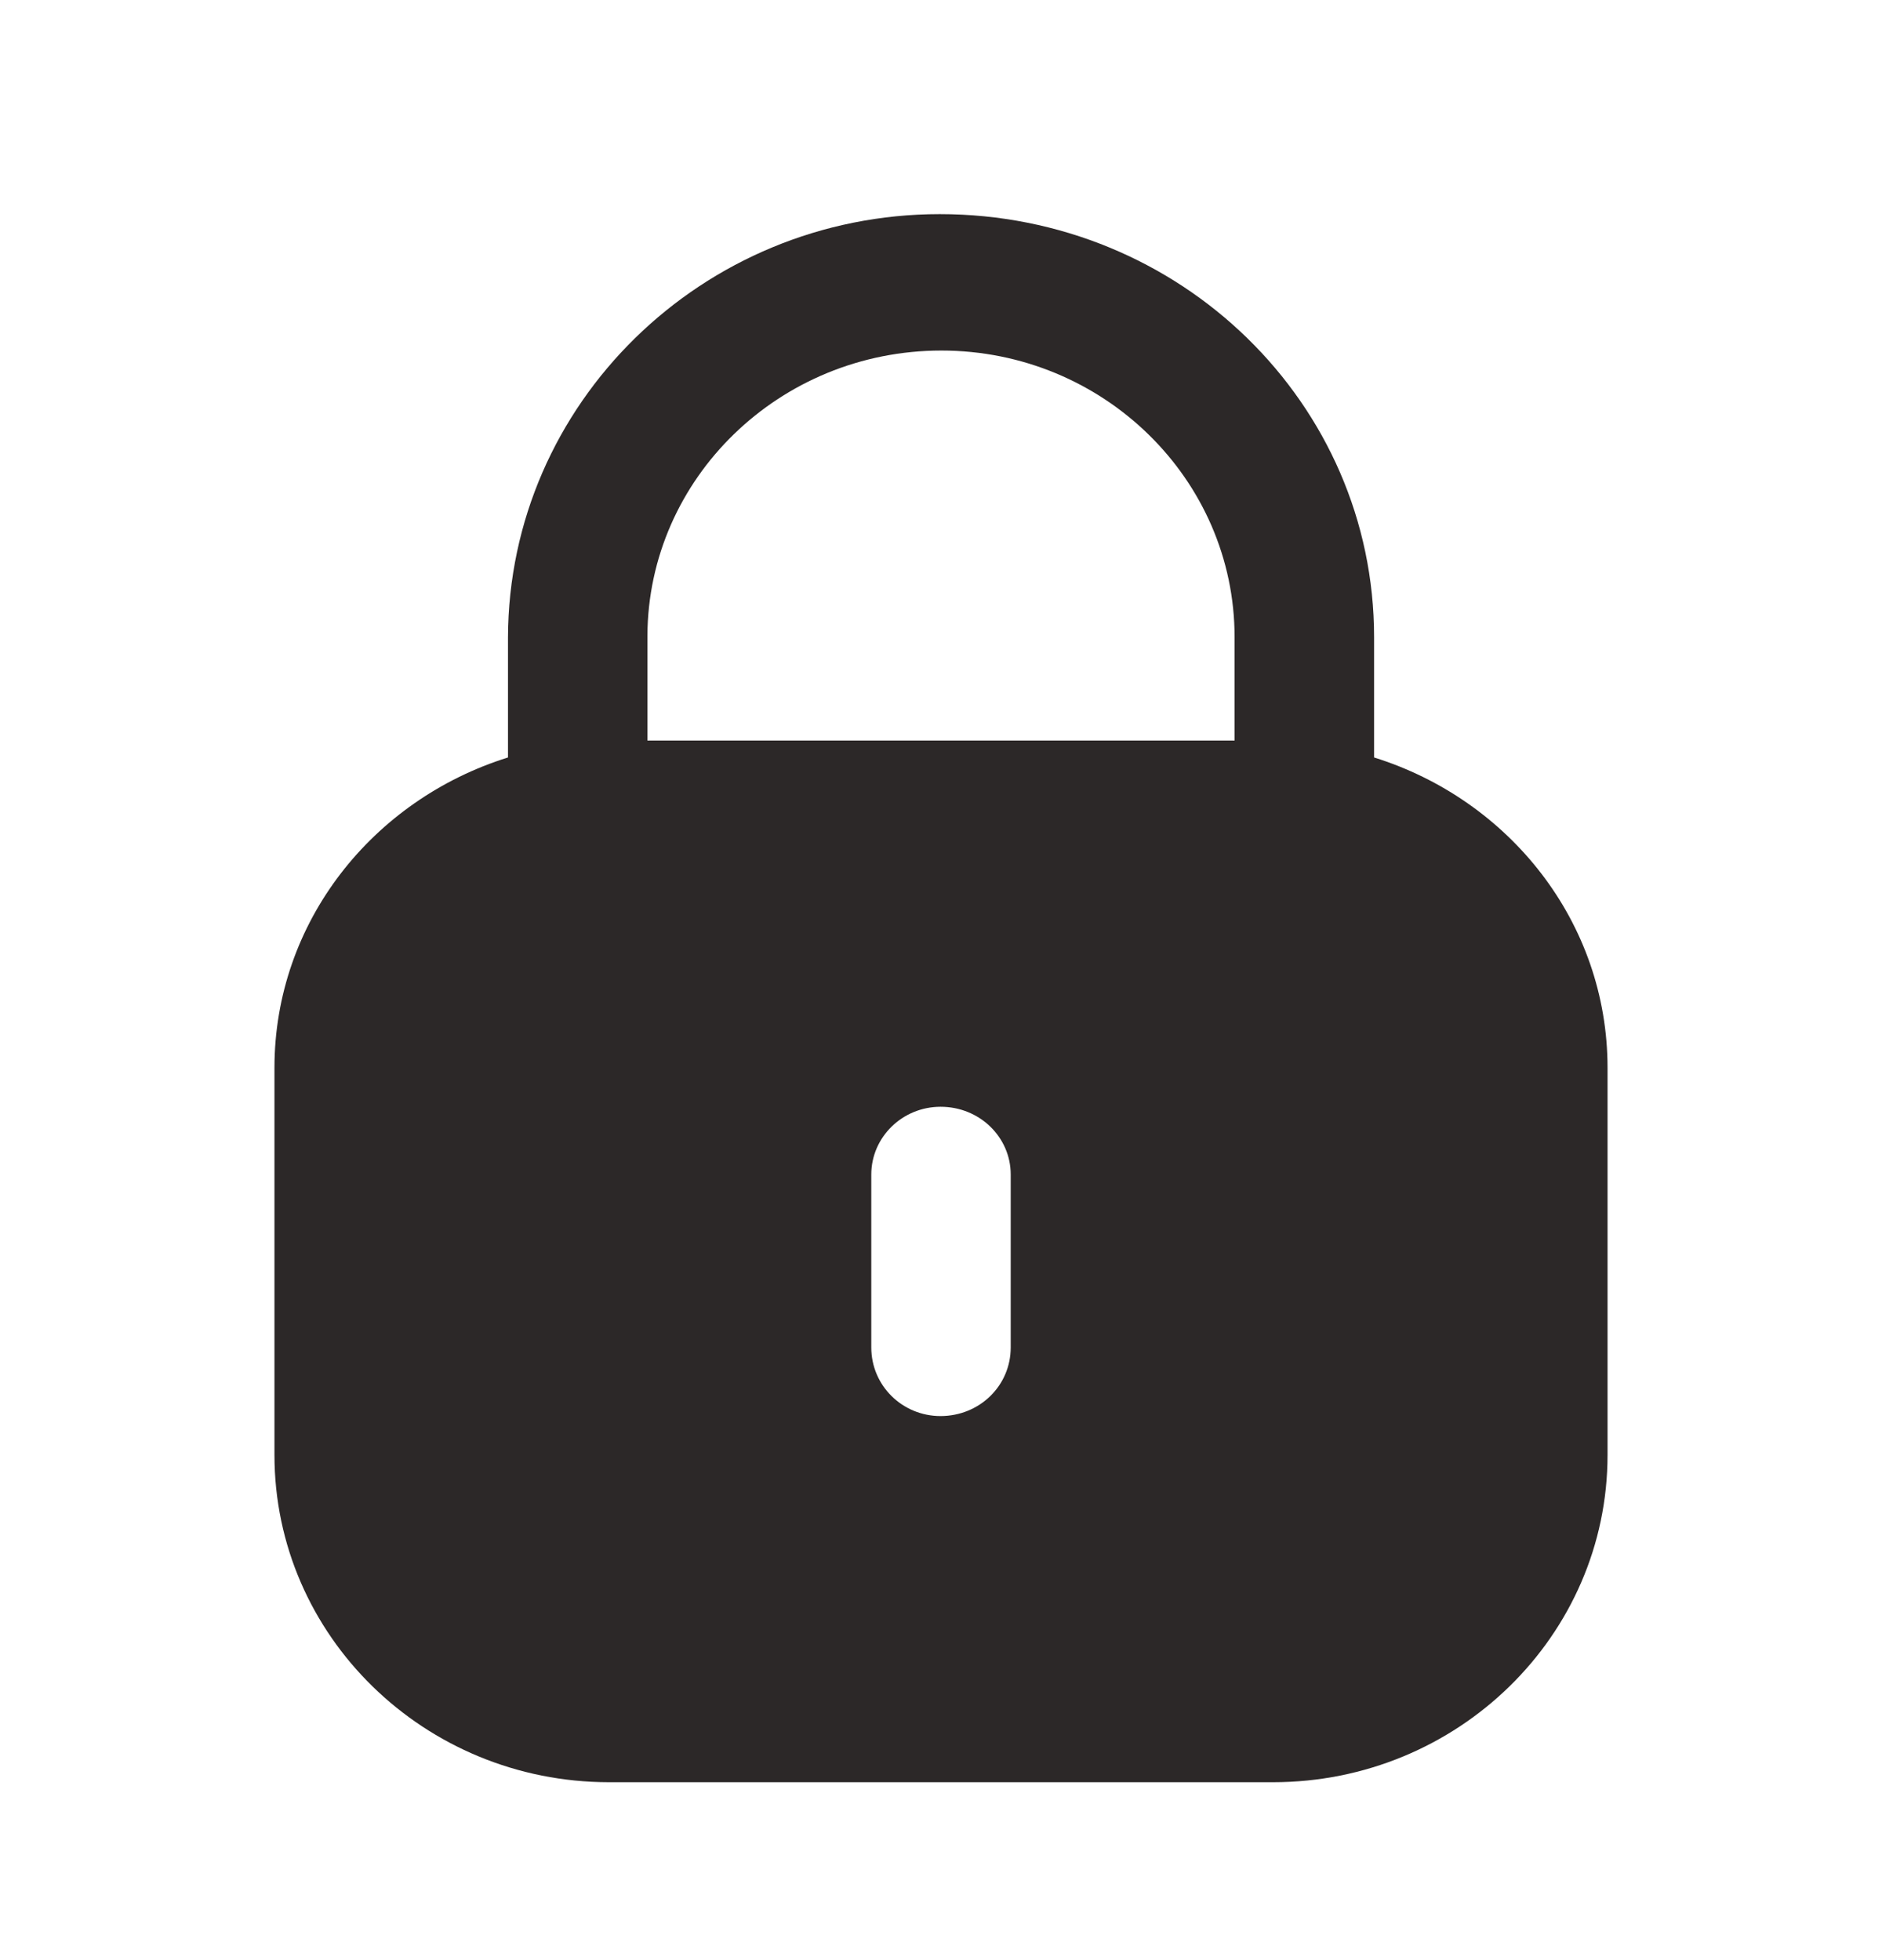 <svg width="24" height="25" viewBox="0 0 24 25" fill="none" xmlns="http://www.w3.org/2000/svg">
<path d="M11.984 2.731C15.053 2.731 17.523 5.147 17.523 8.128V9.661C19.245 10.199 20.5 11.758 20.5 13.62V18.557C20.5 20.862 18.589 22.731 16.232 22.731H7.769C5.411 22.731 3.5 20.862 3.5 18.557V13.62C3.5 11.758 4.756 10.199 6.478 9.661V8.128C6.488 5.147 8.956 2.732 11.984 2.731ZM11.995 14.116C11.507 14.116 11.111 14.504 11.111 14.98V17.186C11.111 17.673 11.507 18.061 11.995 18.061C12.493 18.06 12.889 17.673 12.889 17.186V14.98C12.889 14.504 12.493 14.116 11.995 14.116ZM12.005 4.471C9.942 4.471 8.266 6.1 8.256 8.107V9.445H15.744V8.128C15.744 6.111 14.068 4.471 12.005 4.471Z" fill="#2C2828"/>
</svg>

